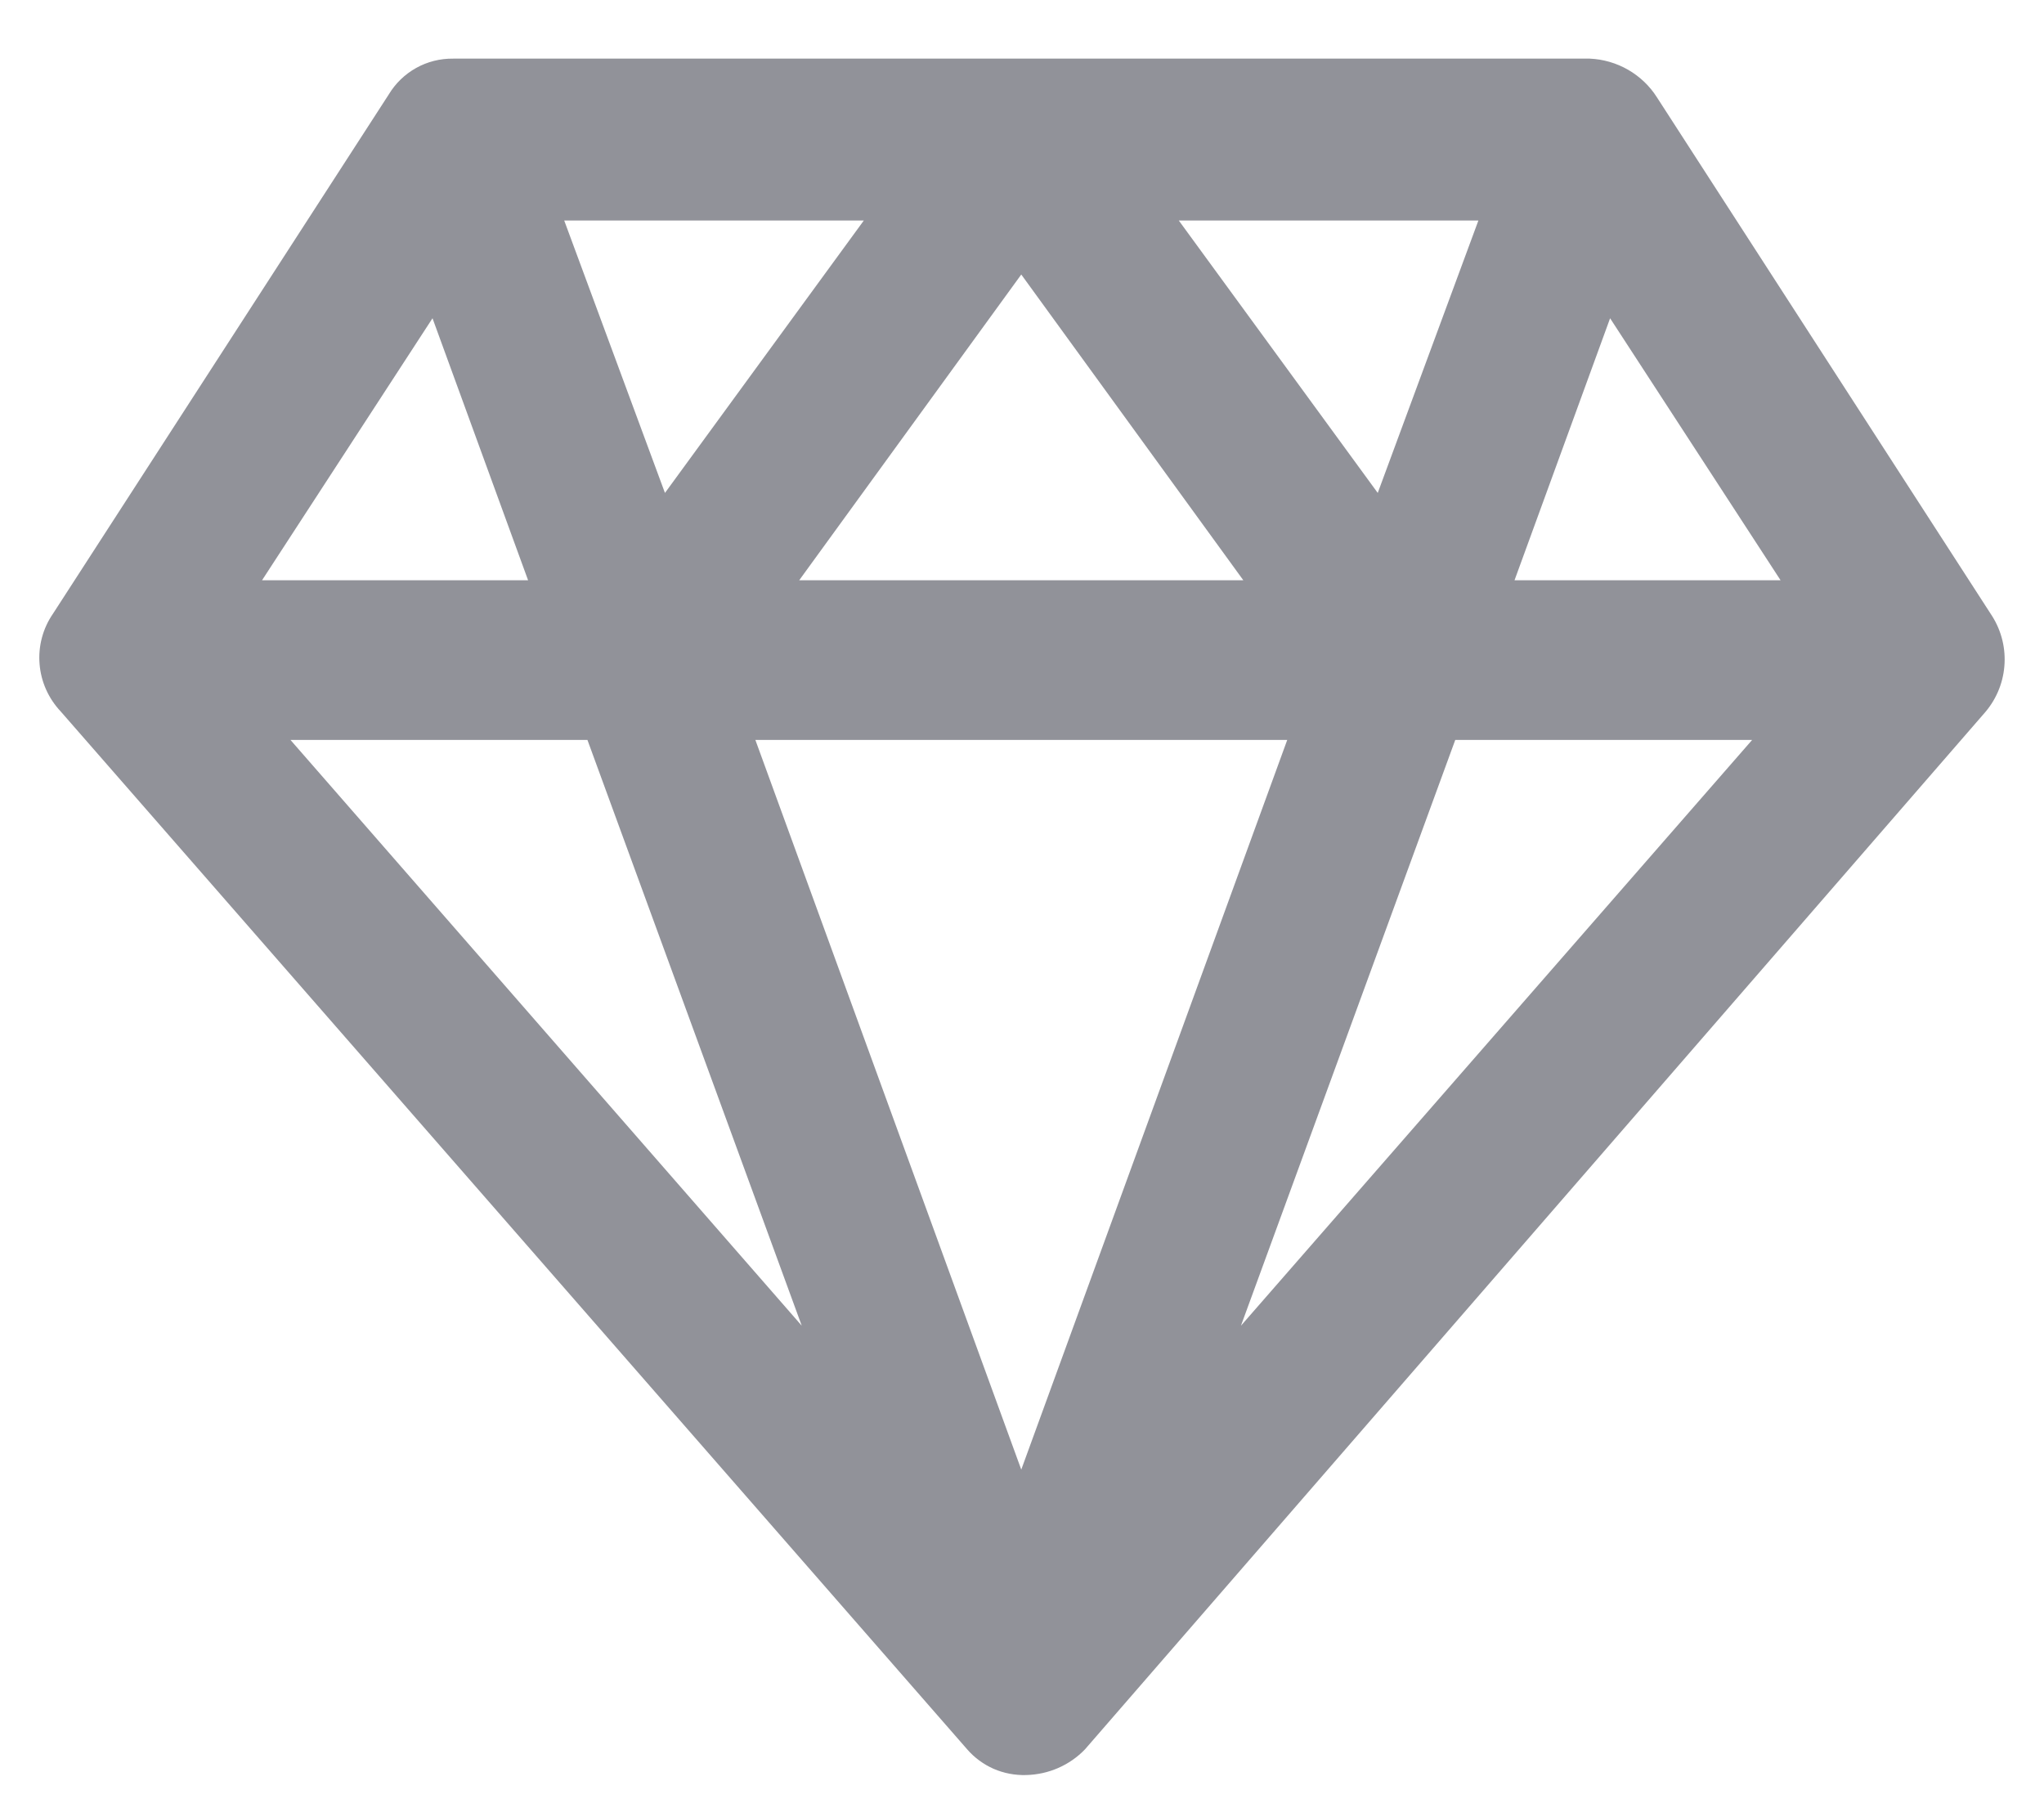 <svg width="25" height="22" viewBox="0 0 25 22" fill="none" xmlns="http://www.w3.org/2000/svg">
<g clip-path="url(#clip0_618_189)">
<path d="M24.367 7.536L20.265 1.189C20.177 1.05 20.055 0.935 19.913 0.853C19.77 0.771 19.609 0.724 19.444 0.717H5.543C5.384 0.715 5.228 0.754 5.09 0.831C4.952 0.908 4.836 1.02 4.755 1.155L0.648 7.505C0.524 7.685 0.466 7.902 0.484 8.12C0.501 8.337 0.593 8.542 0.743 8.701L11.829 21.392C11.918 21.495 12.029 21.576 12.153 21.631C12.278 21.685 12.414 21.711 12.55 21.707C12.685 21.704 12.818 21.675 12.942 21.621C13.066 21.567 13.178 21.489 13.271 21.392L24.263 8.73C24.408 8.569 24.497 8.365 24.515 8.15C24.534 7.935 24.482 7.719 24.367 7.536ZM21.778 7.096H18.524L19.693 3.892L21.778 7.096ZM15.744 9.049L12.491 17.972L9.239 9.049H15.744ZM6.459 7.096H3.205L5.29 3.892L6.459 7.096ZM21.43 9.049L15.178 16.212L17.799 9.049H21.43ZM14.418 2.697H18.082L16.851 6.028L14.418 2.697ZM9.775 7.096L12.491 3.357L15.207 7.096H9.775ZM8.133 6.028L6.901 2.697H10.565L8.133 6.028ZM7.185 9.049L9.806 16.212L3.553 9.049H7.185Z" fill="#919299"/>
</g>
<defs>
<clipPath id="clip0_618_189">
<rect width="25" height="22" fill="white"/>
</clipPath>
</defs>
</svg>
